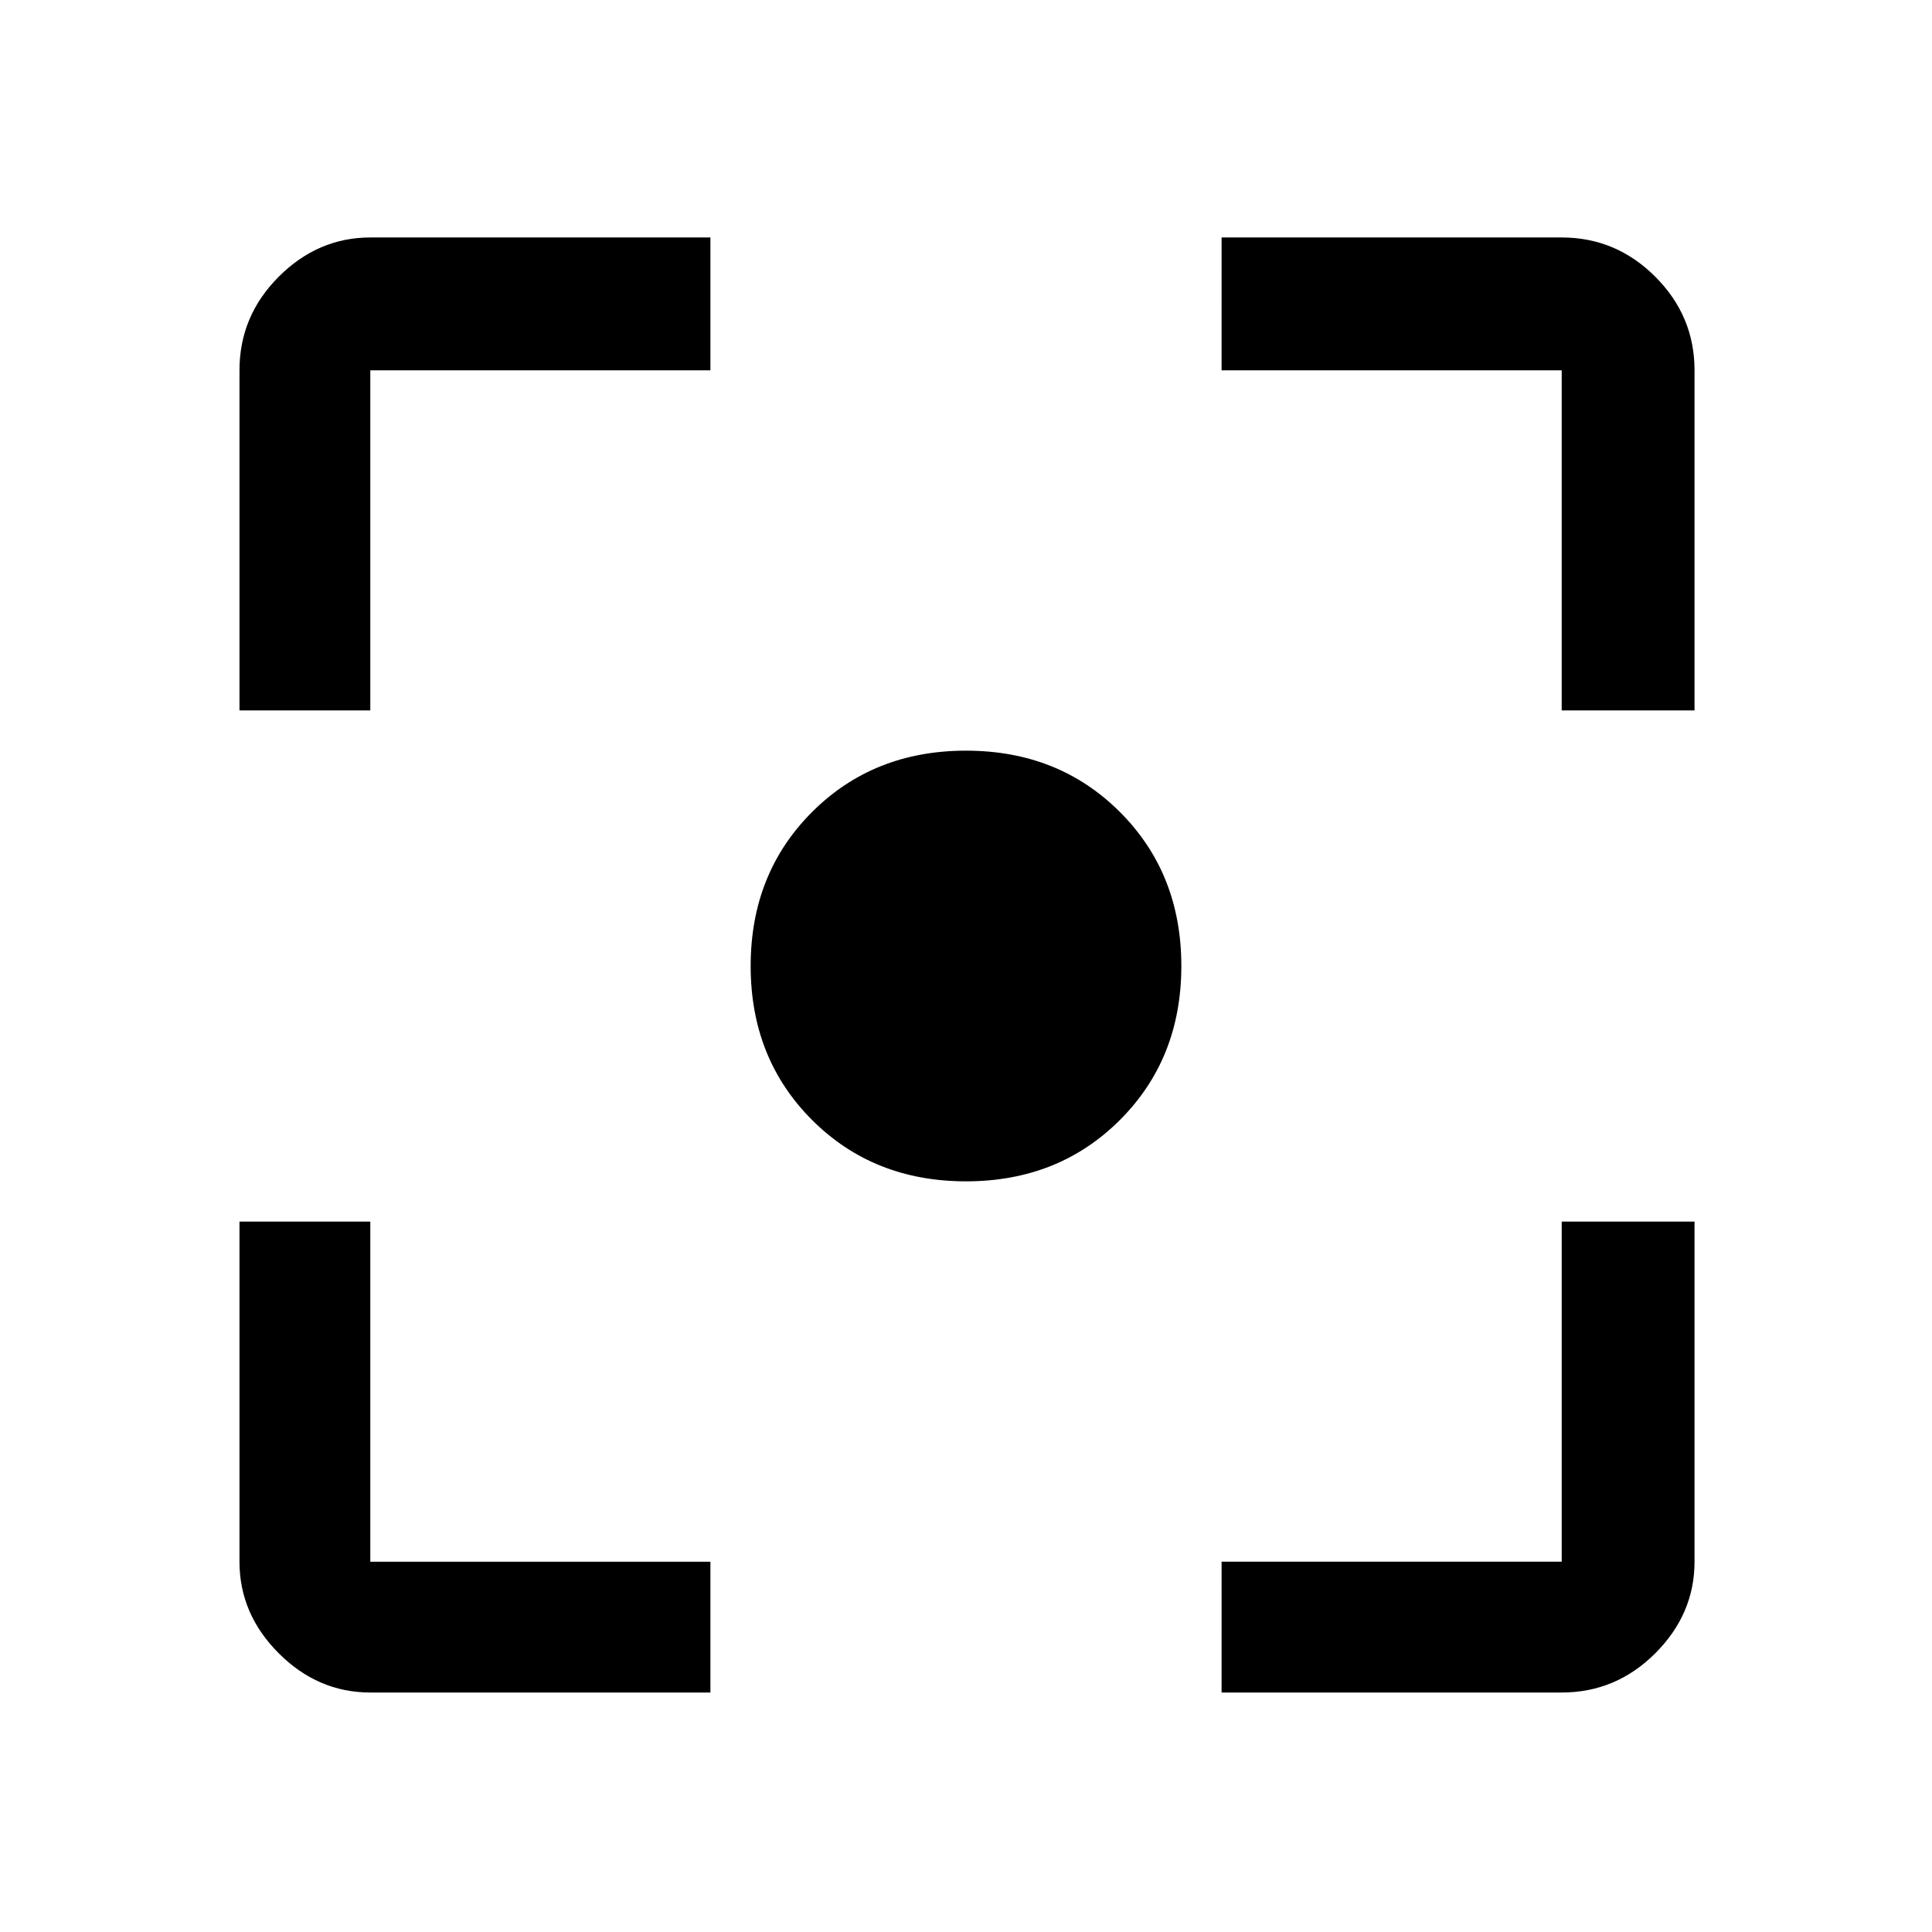 <svg xmlns="http://www.w3.org/2000/svg" height="48" width="48"><path d="M24 29.35q-2.3 0-3.825-1.525Q18.65 26.3 18.65 24q0-2.3 1.525-3.825Q21.7 18.65 24 18.65q2.3 0 3.825 1.525Q29.35 21.7 29.35 24q0 2.3-1.525 3.825Q26.3 29.35 24 29.35ZM5.95 17.65V9.2q0-1.35.975-2.325Q7.9 5.9 9.2 5.9h8.45v3.3H9.2v8.45Zm11.7 24.4H9.2q-1.3 0-2.275-.975Q5.95 40.1 5.95 38.8v-8.45H9.2v8.45h8.45Zm12.7 0V38.8h8.45v-8.45h3.3v8.45q0 1.3-.975 2.275-.975.975-2.325.975Zm8.45-24.4V9.2h-8.45V5.9h8.45q1.35 0 2.325.975.975.975.975 2.325v8.45Z"/></svg>
